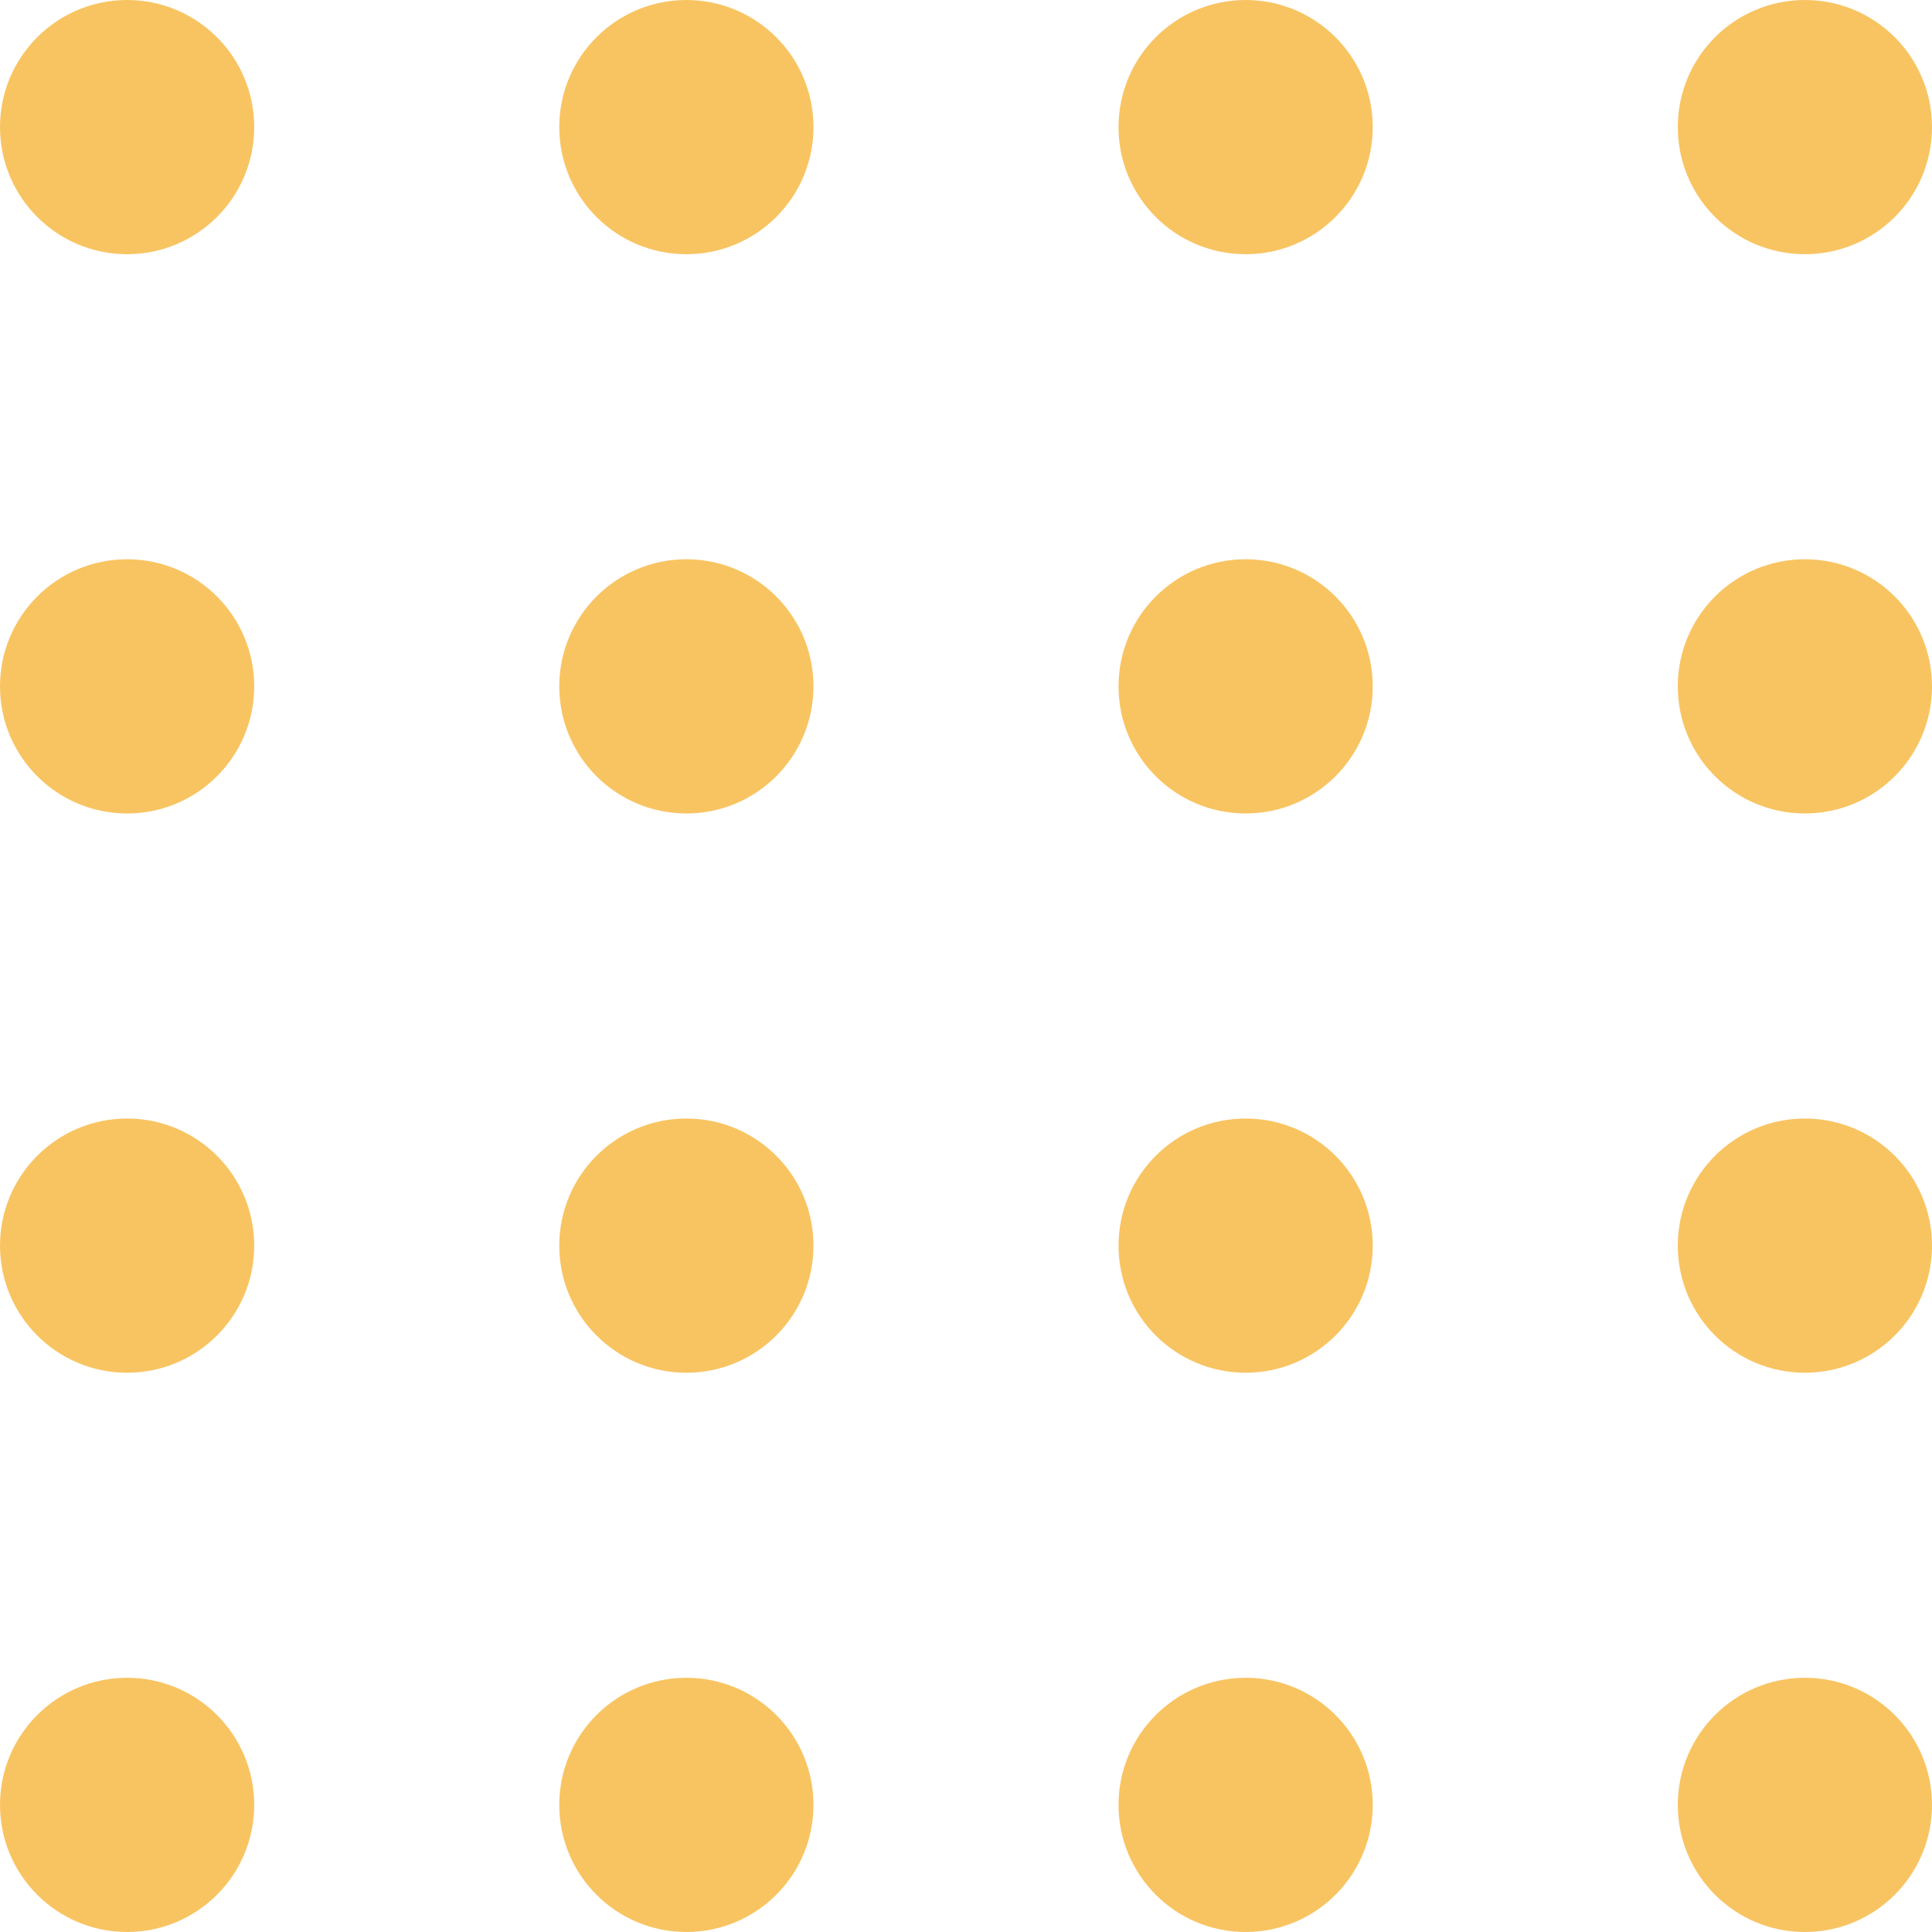 <svg width="76" height="76" viewBox="0 0 76 76" fill="none" xmlns="http://www.w3.org/2000/svg">
<g id="shape-2">
<circle id="Ellipse 1" cx="5" cy="5" r="5" fill="#F8C462"/>
<circle id="Ellipse 5" cx="5" cy="27" r="5" fill="#F8C462"/>
<circle id="Ellipse 9" cx="5" cy="49" r="5" fill="#F8C462"/>
<circle id="Ellipse 13" cx="5" cy="71" r="5" fill="#F8C462"/>
<circle id="Ellipse 2" cx="27" cy="5" r="5" fill="#F8C462"/>
<circle id="Ellipse 6" cx="27" cy="27" r="5" fill="#F8C462"/>
<circle id="Ellipse 10" cx="27" cy="49" r="5" fill="#F8C462"/>
<circle id="Ellipse 14" cx="27" cy="71" r="5" fill="#F8C462"/>
<circle id="Ellipse 3" cx="49" cy="5" r="5" fill="#F8C462"/>
<circle id="Ellipse 7" cx="49" cy="27" r="5" fill="#F8C462"/>
<circle id="Ellipse 11" cx="49" cy="49" r="5" fill="#F8C462"/>
<circle id="Ellipse 15" cx="49" cy="71" r="5" fill="#F8C462"/>
<circle id="Ellipse 4" cx="71" cy="5" r="5" fill="#F8C462"/>
<circle id="Ellipse 8" cx="71" cy="27" r="5" fill="#F8C462"/>
<circle id="Ellipse 12" cx="71" cy="49" r="5" fill="#F8C462"/>
<circle id="Ellipse 16" cx="71" cy="71" r="5" fill="#F8C462"/>
</g>
</svg>

